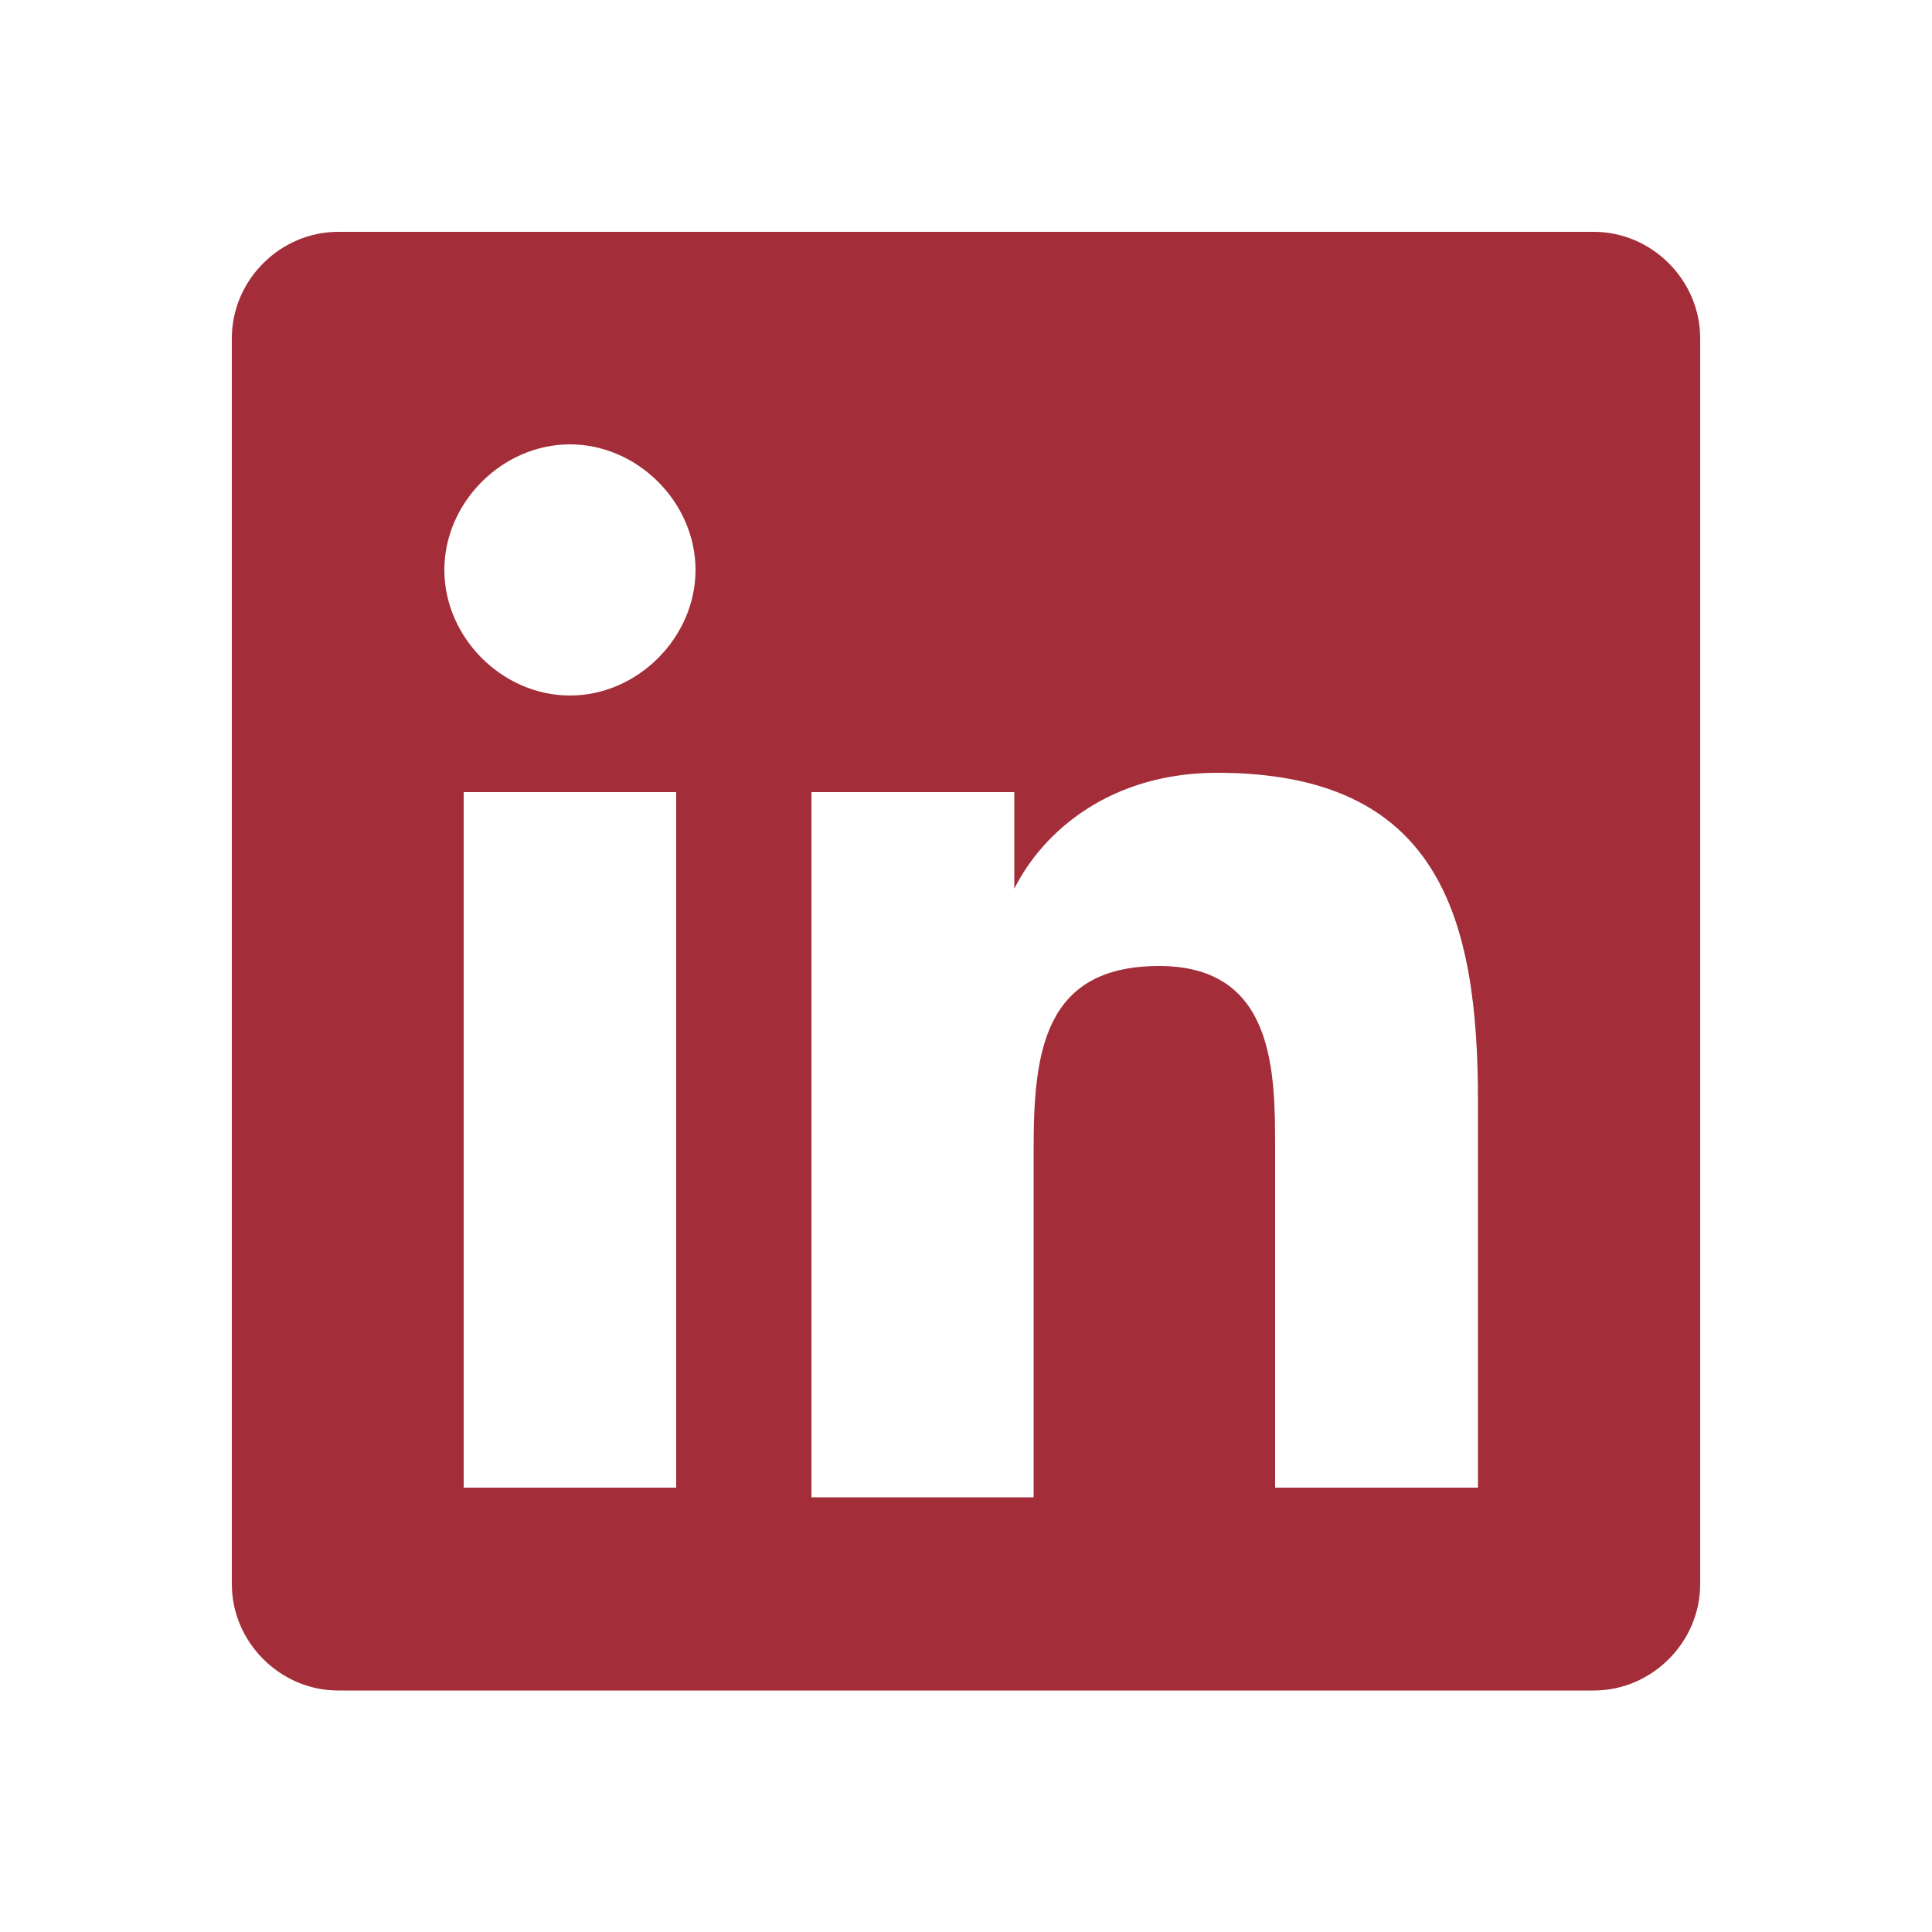 <?xml version="1.0" encoding="utf-8"?>
<!-- Generator: Adobe Illustrator 26.4.1, SVG Export Plug-In . SVG Version: 6.00 Build 0)  -->
<svg version="1.1" id="Layer_1" xmlns="http://www.w3.org/2000/svg" xmlns:xlink="http://www.w3.org/1999/xlink" x="0px" y="0px"
	 viewBox="0 0 20 20" style="enable-background:new 0 0 20 20;" xml:space="preserve">
<style type="text/css">
	.st0{fill:#A32E39;}
</style>
<path class="st0" d="M16.5,2.4h-13c-0.6,0-1.1,0.5-1.1,1.1v12.9c0,0.6,0.5,1.1,1.1,1.1h13c0.6,0,1.1-0.5,1.1-1.1V3.5
	C17.6,2.9,17.1,2.4,16.5,2.4z M7,15.4H4.8V8.2H7L7,15.4L7,15.4z M5.9,7.2c-0.7,0-1.3-0.6-1.3-1.3s0.6-1.3,1.3-1.3
	c0.7,0,1.3,0.6,1.3,1.3C7.2,6.6,6.6,7.2,5.9,7.2z M15.4,15.4h-2.2v-3.5c0-0.8,0-1.9-1.2-1.9c-1.2,0-1.3,0.9-1.3,1.9v3.6H8.4V8.2h2.1
	v1h0c0.3-0.6,1-1.2,2.1-1.2c2.3,0,2.7,1.5,2.7,3.4V15.4z"/>
</svg>
